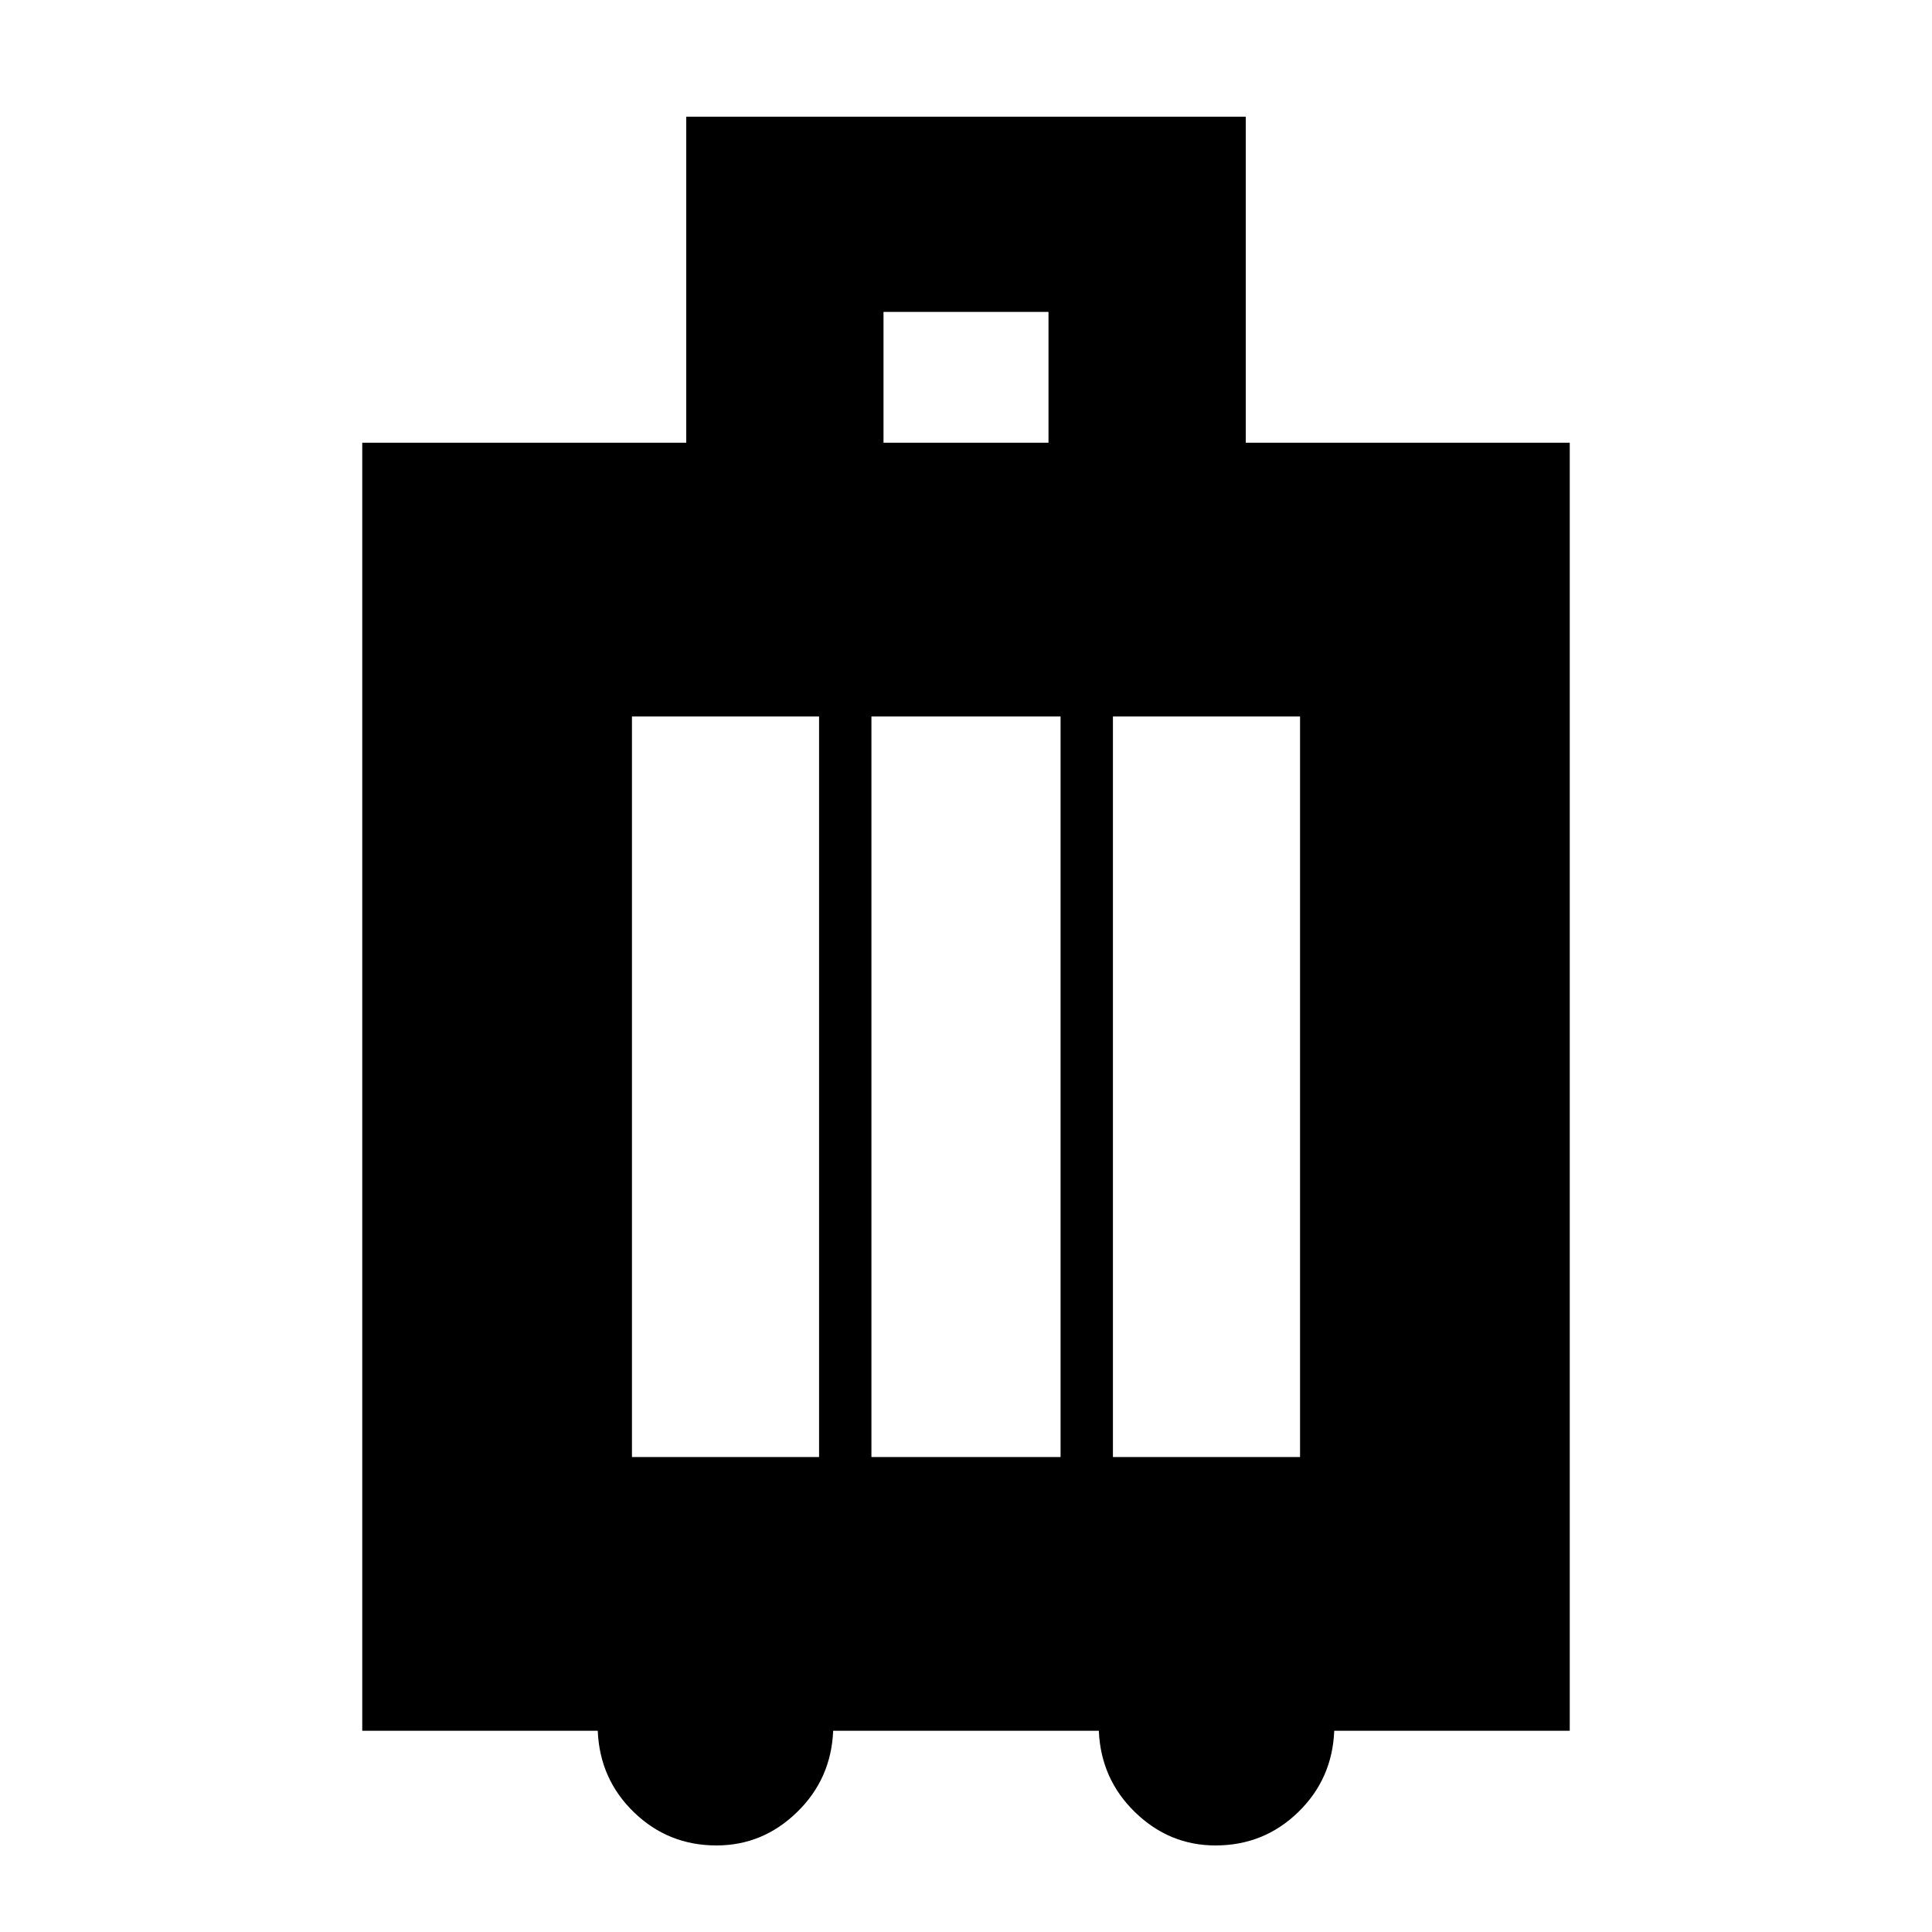 <svg xmlns="http://www.w3.org/2000/svg" height="20" width="20"><path d="M3.75 17.917V4.583h3.354V1.208h5.792v3.375h3.354v13.334h-2.438q-.02.5-.374.843-.355.344-.855.344-.479 0-.833-.344-.354-.343-.375-.843h-2.75q-.021.5-.375.843-.354.344-.833.344-.5 0-.855-.344-.354-.343-.374-.843ZM9.146 4.583h1.708V3.229H9.146Zm-2.604 10.5h1.937V7.417H6.542Zm2.479 0h1.958V7.417H9.021Zm2.5 0h1.937V7.417h-1.937Z"/></svg>